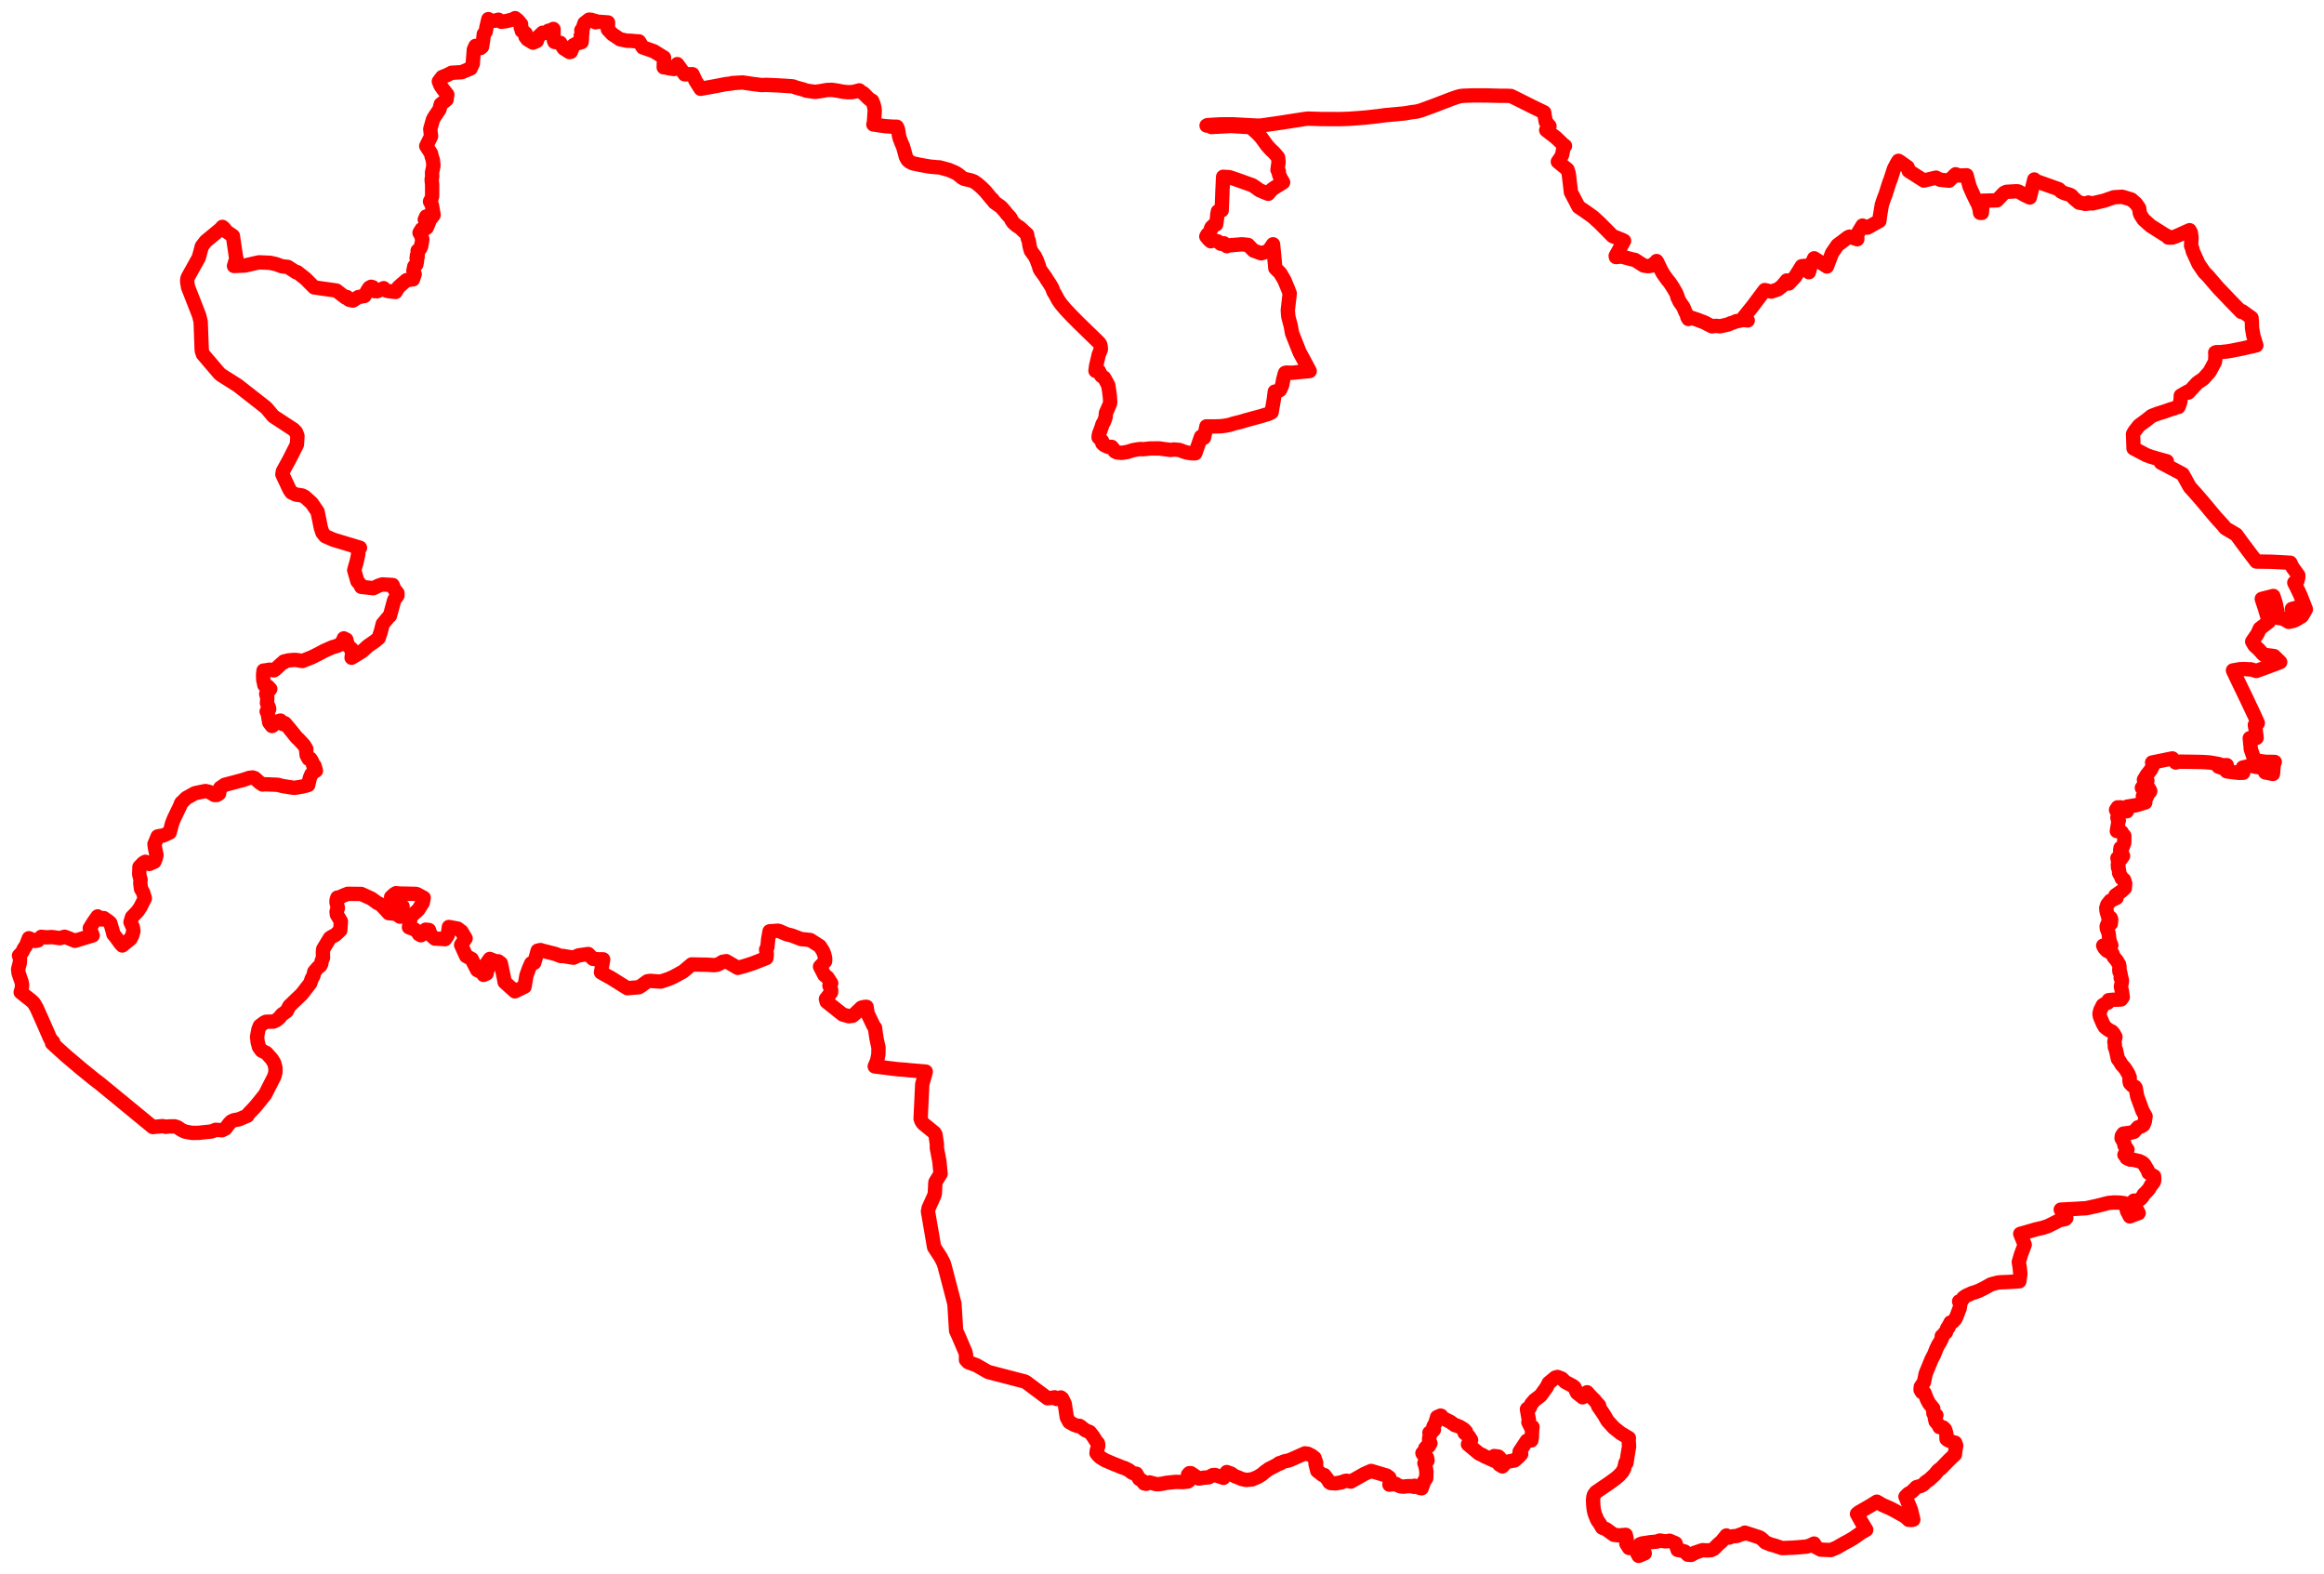 <svg width="640.804" height="433.953" xmlns="http://www.w3.org/2000/svg"><polygon points="5,267.19 5.113,268.272 5.983,270.808 6.107,271.643 5.975,272.681 5.704,273.55 7.148,274.706 8.638,275.866 9.361,276.59 10.112,277.884 12.043,282.217 13.868,286.398 14.691,287.343 14.351,287.59 14.654,287.883 18.122,291.025 22.35,294.603 25.685,297.32 27.582,298.777 42.123,310.722 42.676,310.663 44.901,310.468 45.731,310.666 46.541,310.556 48.163,310.534 48.932,310.784 50.022,311.516 50.978,311.971 52.915,312.337 54.813,312.322 55.979,312.187 58.383,311.941 59.468,311.488 61.218,311.614 62.148,311.141 63.254,309.703 63.792,309.169 64.483,308.853 65.866,308.596 68.227,307.599 68.492,307.105 69.993,305.537 70.784,304.63 73.091,301.772 75.642,296.775 75.943,295.634 75.965,294.462 75.609,293.095 74.929,291.965 73.439,290.303 72.1,289.633 71.424,288.688 71.054,287.335 70.88,285.902 71.239,283.889 71.648,282.842 72.816,281.964 73.351,281.697 75.399,281.648 76.176,281.307 77.029,280.598 77.75,279.712 79.056,278.78 79.798,277.354 83.228,274.064 85.559,271.053 85.929,269.888 86.438,268.983 86.648,267.922 87.662,266.739 88.318,266.239 88.599,265.692 88.65,265.058 89.065,264.045 89.033,262.485 89.129,261.637 90.964,258.614 91.501,258.264 92.456,257.777 93.827,256.481 93.997,254.001 92.886,252.145 92.799,251.346 93.168,250.328 92.772,248.785 92.817,248.09 93.025,247.47 93.29,247.576 94.429,247.008 95.873,246.422 99.605,246.46 102.38,247.726 104.098,248.965 104.902,249.323 106.068,250.512 107.204,251.768 107.936,251.796 109.279,251.988 110.309,252.728 110.615,251.895 110.846,251.077 111,249.89 109.814,249.339 107.911,247.663 107.847,247.33 108.772,246.498 109.206,246.245 110.126,246.349 114.635,246.438 114.961,246.524 116.829,247.524 116.558,248.896 115.31,250.86 114.236,251.814 113.249,252.755 112.766,255.651 114.243,256.187 115.507,257.166 115.506,257.547 116.077,257.848 116.905,256.891 117.374,256.306 118.283,256.402 118.709,257.689 119.874,258.761 122.173,258.878 122.705,258.936 123.436,257.882 123.778,255.567 126.214,256.018 127.248,256.805 128.385,258.703 127.144,260.522 128.536,263.583 130.084,264.418 130.476,265.284 131.581,267.453 132.616,267.929 132.97,268.11 133.344,268.774 134.186,268.401 134.037,268.02 134.534,267.215 134.414,266.213 134.08,265.775 135.054,264.379 136.755,265.075 137.374,265.03 138.085,265.563 138.963,269.706 139.138,270.762 139.384,270.983 141.968,273.313 144.311,272.185 144.63,272.031 144.833,270.838 145.152,268.959 145.837,267.045 146.475,265.599 147.303,265.447 148.259,262.098 149.038,261.928 149.246,262.02 153.094,262.996 154.671,263.589 155.361,263.566 155.686,263.639 158.121,264.04 159.516,263.399 162.196,263.018 163.512,264.353 165.166,264.495 166.314,264.488 165.721,268.092 167.475,269.098 168.221,269.474 172.997,272.454 176.193,272.172 176.77,271.812 178.488,270.553 179.303,270.427 180.934,270.552 182.212,270.618 184.327,269.921 185.606,269.363 186.637,268.815 188.409,267.826 190.705,265.891 194.433,265.972 194.523,265.941 196.907,266.096 197.86,265.943 198.628,265.559 199.214,265.18 199.947,265.056 200.251,264.992 203.425,266.843 205.302,266.33 207.594,265.596 211.321,264.125 211.436,263.104 211.239,261.799 211.597,261.131 211.823,258.854 212.2,256.763 214.504,256.598 214.962,256.729 216.826,257.541 218.41,257.95 220.883,258.905 221.984,259.013 222.617,259.089 223.416,259.163 226.053,260.85 226.921,262.208 227.291,263.163 227.541,264.325 227.492,265.071 226.112,266.496 227.313,268.822 228.175,269.503 229.191,271.083 228.704,271.726 229.172,272.899 229.159,273.604 227.732,275.429 227.935,276.176 232.361,279.699 234.09,280.187 235.143,280.032 235.861,279.398 237.533,277.811 238.034,277.684 238.497,277.591 238.949,277.591 239.086,278.519 239.25,279.472 240.845,282.797 241.278,283.365 241.418,284.541 241.708,286.437 242.229,288.815 242.202,290.685 241.856,292.421 241.2,294.01 247.557,294.796 249.803,294.949 250.29,295.023 255.257,295.442 255.01,296.441 254.297,298.883 253.846,308.431 254.073,309.077 254.507,309.735 257.65,312.297 257.955,312.827 258.346,315.572 258.316,316.467 259.017,320.192 259.355,323.617 258.121,325.58 257.913,325.991 257.757,329.138 257.516,329.821 256.032,333.117 255.874,333.996 257.569,343.854 259.374,346.62 260.182,348.197 260.505,349.245 263.167,359.445 263.632,366.877 264.102,367.909 264.618,369.091 266.196,372.773 266.377,373.582 266.351,374.901 266.978,375.559 269.257,376.407 272.469,378.257 277.983,379.688 282.485,380.86 282.926,381.068 287.773,384.692 288.834,385.495 289.941,385.41 290.784,385.235 291.353,385.702 291.923,385.521 292.501,385.279 292.859,385.549 293.591,387.03 294.152,390.773 294.843,392.065 296.151,392.789 297.027,393.123 297.612,393.089 298.051,393.366 299.231,394.305 300.462,394.807 301.386,395.978 302.484,397.702 302.73,397.889 302.839,398.426 302.808,398.761 302.424,399.896 302.343,400.651 302.823,401.248 303.406,401.793 304.636,402.558 307.373,403.736 307.887,403.91 309.324,404.52 310.052,404.735 311.248,405.323 311.941,405.865 312.411,406.135 312.849,406.249 313.324,406.304 314.122,407.735 314.91,408.21 315.478,408.972 316.038,409.099 316.966,408.706 318.723,409.164 319.185,409.208 319.893,409.138 321.204,408.928 321.419,408.836 324.201,408.557 326.179,408.604 327.538,408.457 327.829,408.265 328.018,408.01 328.016,407.47 327.572,406.572 327.94,406.159 328.374,406.166 330.568,407.633 331.924,407.396 333.263,407.306 334.398,406.689 335.05,406.653 337.357,407.438 337.462,407.232 338.255,405.848 339.509,406.296 340.437,406.969 341.478,407.354 342.409,407.76 343.633,408.027 345.313,407.851 345.535,407.741 346.738,407.239 347.466,406.809 348.061,406.419 348.658,405.892 349.907,404.979 351.798,404.036 352.782,403.383 353.013,403.477 353.66,403.084 354.242,402.87 355.192,402.691 355.859,402.455 359.837,400.689 360.495,400.877 360.6,400.797 361.659,401.323 362.443,401.929 362.916,403.298 362.715,403.507 363.217,405.533 364.715,406.674 365.155,406.678 366.322,408.226 366.549,408.659 366.895,408.883 368.352,408.957 369.906,408.675 370.85,408.299 371.349,408.237 372.463,408.479 376.282,406.322 378.077,405.542 382.362,406.823 383.083,407.353 383.294,408.033 383.113,409.321 384.882,409.111 384.868,409.255 386.165,409.786 386.911,409.88 388.138,409.742 389.112,409.733 389.901,409.923 390.006,409.624 390.957,409.897 391.48,410.232 391.995,410.328 392.335,409.385 392.615,408.48 393.25,407.567 393.316,405.738 393.049,404.154 392.764,403.431 392.929,402.921 393.623,402.682 393.473,401.879 392.336,400.882 392.214,400.635 392.885,400.029 392.982,399.305 393.378,398.851 393.934,398.727 394.417,397.917 394.068,397.301 394.039,396.653 394.297,395.693 394.136,395.015 394.977,394.592 395.374,394.171 395.237,393.291 395.76,392.409 396.256,390.699 397.209,390.28 397.386,390.336 397.382,390.738 398.732,391.424 399.872,391.992 401.198,392.93 401.527,392.97 402.208,393.268 402.439,393.342 403.682,394.113 404.223,394.718 403.835,395.069 405.008,396.007 405.631,397.01 405.157,397.59 404.772,398.195 407.841,400.756 408.82,401.184 409.23,401.44 409.417,401.558 410.772,402.142 412.056,402.741 411.999,401.434 413.145,401.574 413.133,401.876 413.474,401.873 413.404,403.772 414.263,404.291 415.375,403.032 417.625,402.641 418.657,401.717 419.438,400.898 419.012,400.219 421.002,397.217 422.022,397.105 422.242,397.117 422.385,396.196 422.431,394.524 422.56,393.411 422.397,393.406 422.07,393.434 421.423,392.115 421.567,391.426 421.337,390.273 421.028,388.532 421.078,388.422 421.391,388.577 421.363,388.431 421.493,388.53 421.823,388.093 422.188,387.146 423.072,386.081 424.803,384.764 426.481,382.415 427.045,381.29 428.823,379.811 429.471,379.629 430.63,380.07 431.61,381.027 433.637,382.081 434.115,382.462 434.851,384.026 436.375,385.233 437.61,383.853 438.63,385.005 439.674,386.032 440.315,386.833 440.922,387.472 440.658,387.676 442.275,390.027 443.252,391.725 444.981,393.623 446.889,395.14 449.142,396.478 449.047,396.645 449.19,398.765 448.78,401.263 448.471,403.333 448.189,403.306 447.828,404.9 447.325,405.82 446.434,406.797 445.545,407.564 443.803,408.838 440.036,411.401 439.514,412.13 439.35,412.697 439.263,413.471 439.312,414.95 439.471,416.29 439.73,417.371 440.448,419.124 441.106,420.043 441.754,421.16 442.86,421.598 445,423.149 446.421,423.309 448.274,423.155 448.46,423.956 448.57,424.698 448.443,425.597 449.193,426.78 450.276,426.69 451.231,427.669 451.5,428.341 451.828,428.953 453.511,428.258 452.238,427.315 452.183,425.759 452.789,425.533 455.154,425.177 456.827,425.022 457.673,424.722 459.194,424.962 460.364,424.786 462.006,425.491 462.58,427.31 463.514,427.475 464.567,427.77 465.383,428.633 466.292,428.691 467.179,428.218 467.166,428.152 469.449,427.375 470.598,427.458 471.83,427.373 472.583,427.003 473.642,425.894 474.757,424.928 476.033,423.329 476.228,423.507 476.808,423.91 477.43,423.648 477.926,423.544 478.886,423.478 479.77,423.132 480.39,422.923 481.027,422.814 481.132,422.549 481.289,422.601 485.102,423.834 485.624,424.145 486.124,424.582 486.752,425.222 487.105,425.366 488.2,425.812 489.361,426.131 491.369,426.808 494.239,426.704 496.359,426.547 498.15,426.393 499.153,426.075 500.196,425.562 500.658,426.502 502.042,427.238 504.827,427.352 506.583,426.605 506.931,426.38 508.259,425.625 508.746,425.349 509.817,424.782 511.08,424.039 513.276,422.496 514.583,421.761 513.285,419.622 512.037,417.372 512.581,416.937 515.83,415.061 517.513,414.014 519.059,414.92 521.214,415.862 522.515,416.541 525.189,418.037 526.014,418.725 526.268,419.016 526.635,419.037 527.138,419.061 527.559,418.956 526.907,416.229 525.405,412.623 526.144,411.866 527.159,411.275 528.433,410.006 529.73,409.642 530.509,409.155 530.927,408.649 531.959,407.952 533.547,406.463 534.342,405.465 535.268,404.744 536.721,403.242 537.396,402.549 539.042,400.979 539.118,400.175 539.394,398.528 539.101,397.752 538.679,397.658 537.182,397.092 536.724,396.729 536.684,395.35 536.498,394.624 536.271,394.016 535.784,393.551 535.247,393.403 534.78,393.447 534.761,393.248 534.604,392.959 534.193,392.438 533.714,391.898 533.483,390.867 533.924,390.195 533.309,389.786 533.1,389.66 533.063,388.313 532.782,387.98 531.94,386.94 531.898,386.884 531.337,385.819 530.646,384.024 529.922,383.803 529.563,383.191 529.619,382.357 530.496,381.064 530.848,379.386 530.919,378.893 531.273,377.981 531.736,376.868 532.63,374.693 533.268,373.507 533.903,371.886 534.442,370.767 534.934,370.009 535.313,369.229 535.435,369.045 535.589,368.479 535.404,368.379 535.713,368.237 536.153,367.565 536.565,367.322 536.897,366.214 537.317,365.912 537.298,365.579 537.651,364.984 537.818,364.608 538.44,364.42 539.086,363.732 539.49,362.935 540.359,360.636 540.499,359.736 540.548,359.414 540.195,358.802 540.517,358.645 541.002,358.467 541.401,357.744 542.133,357.256 543.017,356.854 543.716,356.525 544.64,356.248 545.573,355.902 547.067,355.177 548.99,354.097 550.846,353.61 551.583,353.525 553.742,353.444 556.802,353.246 556.85,352.848 556.869,352.754 556.893,352.516 556.961,352.101 557.079,351.226 556.907,349.515 556.649,347.943 556.972,346.843 557.238,345.906 557.371,345.556 558.277,343.165 557.05,340.175 558.957,339.64 561.154,338.997 562.251,338.73 563.241,338.517 564.73,338.015 567.043,336.851 567.858,336.396 569.478,336.08 569.75,335.798 568.22,333.497 572.787,333.253 573.404,333.208 575.273,333.102 578.33,332.435 581.36,331.654 582.947,331.521 584.585,331.572 585.822,331.746 586.254,332.818 586.475,333.835 587.255,335.365 588.271,334.962 589.694,334.452 588.858,332.839 588.754,332.797 588.028,332.079 588.043,331.448 588.383,331.019 589.417,331.003 590.114,330.622 590.703,330.039 591.084,329.319 591.737,328.7 592.535,327.809 593.15,326.69 593.305,326.623 593.889,325.827 594.007,325.218 593.944,324.282 593.383,323.984 592.556,323.386 592.405,323.308 592.304,322.935 592.055,322.377 591.703,321.849 591.321,321.144 591.043,320.803 590.664,320.513 589.838,320.117 587.946,319.688 587.351,319.71 586.61,319.378 586.359,319.231 586.387,319.03 585.787,318.387 586.469,317.092 586.609,316.956 585.773,315.778 585.692,315.03 584.988,313.839 585.053,313.195 585.476,312.545 587.645,312.261 588.384,312.055 589.561,310.78 590.485,310.507 591.002,310.161 591.388,309.229 591.604,307.757 590.742,306.232 589.403,302.551 589.269,302.144 588.884,299.944 588.649,299.618 587.926,299.271 587.303,298.626 587.157,297.892 587.246,297.071 586.881,296.139 586.163,294.898 585.744,294.329 585.005,293.521 584.424,292.536 583.965,291.942 583.464,289.553 583.135,288.694 583.141,288.075 583.01,287.236 583.288,285.832 582.746,284.872 582.306,284.397 581.396,283.947 580.365,283.134 579.872,282.274 579.011,280.25 578.902,279.475 579.12,278.543 579.814,277.146 580.743,276.571 581.203,276.444 581.444,275.743 582.765,275.62 583.671,275.628 584.863,275.546 585.31,274.915 585.093,273.342 584.801,272.022 585.039,270.917 585.086,270.203 584.742,269.626 584.901,269.474 584.547,267.846 584.394,267.88 584.349,267.307 584.436,266.655 584.29,265.893 583.658,264.837 582.806,263.807 582.462,262.887 580.932,262.097 580.258,261.375 579.923,260.712 580.037,260.711 581.135,260.61 582.157,260.608 581.654,259.323 581.441,257.491 581.209,256.51 581.146,256.435 581.079,256.454 580.898,255.844 580.867,255.394 581.158,254.667 581.229,254.664 581.8,254.472 581.928,254.635 582.034,254.617 582.127,253.495 581.989,253.082 581.676,253.072 581.294,252.836 581.254,252.547 580.915,251.479 580.839,251.121 580.773,250.316 581.054,249.426 581.9,248.349 583.616,247.525 583.304,246.857 585.012,245.668 585.886,244.85 585.979,243.5 585.659,242.553 585.143,242.137 585.033,242.179 584.9,241.765 584.306,240.696 584.3,240.018 583.993,239.109 584.153,238.973 583.957,238.444 584.086,237.659 583.844,236.579 584.766,236.881 585.398,235.975 584.591,234.469 584.697,233.783 584.782,233.801 585.276,233.566 585.726,232.367 585.744,230.438 585.097,229.687 585.04,229.444 584.256,228.848 583.682,229.119 584.149,226.387 584.227,226.208 583.919,225.791 583.838,225.37 584.036,224.804 584.41,224.279 583.998,223.796 583.549,223.46 583.463,223.288 583.913,222.595 584.016,222.678 584.724,222.579 585.631,222.997 586.457,223.664 586.577,222.512 586.553,222.389 588.987,221.997 591.521,221.244 591.485,221.154 590.869,219.521 590.932,219.397 591.745,219.85 591.964,219.669 591.441,218.882 591.698,218.338 592.62,218.509 592.848,218.256 592.887,218.026 592.449,217.251 592.396,217.282 590.586,217.194 591.132,216.444 592.104,215.221 591.865,214.826 591.153,214.964 591.923,213.68 593.06,212.224 593.69,210.936 593.406,210.233 596.259,209.65 598.464,209.191 598.995,209.095 599.913,210.221 600.541,210.047 601.123,209.986 603.505,210.016 604.795,210.031 607.062,210.076 608.061,210.124 609.338,210.224 610.501,210.418 611.891,210.682 611.706,211.367 612.887,211.77 613.16,210.966 614.002,210.954 614.011,211.187 613.857,211.168 613.833,211.289 613.931,211.304 613.917,211.392 614.018,211.408 614.023,211.589 613.927,212.618 614.113,212.688 616.238,212.958 617.335,213.076 618.52,213.048 618.492,212.464 618.468,211.97 618.444,211.699 618.431,211.604 618.898,211.509 619.433,211.373 619.846,211.266 620.636,211.07 620.758,211.091 622.048,211.413 624.544,211.802 624.587,212.944 624.888,213 626.726,213.378 626.888,211.442 627.014,210.516 627.222,210.07 625.957,210.041 625.414,210.038 624.643,210.062 624.152,209.945 623.781,209.922 621.731,209.577 621.341,208.667 621.114,207.983 620.597,206.493 620.574,205.953 620.329,203.518 622.223,203.429 621.931,200.984 621.739,199.877 622.466,199.396 622.563,199.363 621.674,197.366 619.71,193.2 618.194,190.051 617.053,187.686 616.494,186.514 615.707,184.834 617.48,184.517 618.843,184.451 619.508,184.494 620.142,184.549 620.525,184.513 621.265,184.72 622.145,184.982 624.465,184.151 624.96,183.954 625.132,183.907 628.722,182.549 627.025,180.877 624.702,180.581 624.182,180.514 623.721,180.073 623.418,179.706 623.042,179.296 622.769,178.999 622.337,178.607 621.996,178.308 621.614,177.937 621.001,176.869 622.473,174.73 623.101,173.316 625.599,171.399 624.554,167.873 623.648,165.116 626.829,164.306 627.173,165.341 627.512,166.455 628.292,170.379 629.424,170.533 630.435,171.063 631.058,171.447 632.298,171.197 633.293,170.748 634.096,170.24 631.945,167.893 632.115,167.847 632.919,167.627 634.671,169.9 635.116,169.207 635.804,167.98 635.694,167.695 635.047,166.021 634.236,163.967 633.615,162.665 632.613,160.646 633.492,160.111 633.701,159.229 633.703,158.572 632.987,157.597 632.166,156.467 631.778,155.741 631.521,155.16 631.322,155.144 627.354,154.923 626.288,154.875 622.133,154.812 622.029,154.686 621.86,154.435 620.674,152.879 618.168,149.542 616.616,147.406 615.652,146.83 613.722,145.697 613.52,145.53 613.153,145.008 611.226,142.903 609.95,141.416 608.64,139.831 607.154,138.064 605.536,136.197 603.791,134.261 601.835,130.72 599.46,129.45 595.842,127.554 597.475,127.183 595.432,126.62 593.108,125.94 591.815,125.465 588.287,123.615 588.146,119.646 588.544,118.947 589.769,117.367 590.204,117.031 592.092,115.637 593.032,114.87 593.253,114.706 594.797,114.096 596.77,113.477 597.646,113.173 598.535,112.847 599.432,112.615 600.267,112.244 600.682,112.196 601.045,111.233 601.189,110.703 601.263,110.221 601.318,109.076 603.216,107.975 603.397,108.241 605.021,106.493 605.812,105.626 606.433,105.179 607.084,104.744 607.606,104.359 609.25,102.522 610.729,99.773 610.821,99.053 610.856,97.885 610.808,97.202 611.15,97.085 612.099,97.083 612.735,97.045 613.321,96.966 613.969,96.906 615.207,96.708 618.291,96.095 622.14,95.212 621.323,92.549 620.954,90.391 620.917,88.787 620.816,87.641 618.263,85.809 618,85.996 615.242,83.162 611.579,79.329 608.795,76.08 607.805,75.091 606.218,72.765 604.639,69.298 604.475,68.562 604.155,67.734 604.269,65.505 604.079,64.092 603.738,63.469 600.088,65.107 599.008,65.489 597.854,65.486 597.784,65.19 596.792,64.671 592.973,62.248 591.051,60.517 590.199,59.198 590.018,58.714 589.831,57.401 589.018,56.19 587.697,55.015 585.173,54.25 582.897,54.378 580.191,55.323 576.892,56.095 576.451,56.034 575.846,55.839 575.92,56.084 574.925,56.222 574.896,56.143 573.25,55.867 571.798,54.651 571.161,53.944 570.63,53.658 569.297,53.291 568.289,52.803 567.705,52.174 561.095,49.816 560.926,49.482 559.686,54.443 558.314,53.806 556.618,52.822 556.187,52.715 553.217,52.892 552.567,53.206 550.628,55.239 546.713,55.336 546.462,58.701 545.975,58.679 545.852,57.775 545.657,57.063 545.341,56.137 545.078,55.718 543.967,53.418 543.067,51.41 542.255,48.329 541.01,48.389 540.11,48.37 539.226,48.05 537.917,49.326 537.431,49.814 534.921,49.551 534.749,49.447 533.813,48.971 530.466,49.778 526.278,47.097 525.996,46.092 523.841,44.566 523.614,44.447 523.465,44.337 523.054,44.977 522.25,46.499 521.273,49.513 520.943,50.335 519.862,53.747 519.488,54.652 518.888,56.428 518.354,59.661 518.211,60.915 514.895,62.765 513.555,62.193 512.086,64.637 512.116,65.954 509.946,65.249 509.528,65.437 507.432,67.023 506.654,67.603 505.166,69.764 503.746,73.474 500.223,71.215 499.254,73.232 498.772,75.044 498.314,74.424 497.689,73.295 496.796,73.392 494.968,76.312 493.253,78.15 493.127,77.943 492.666,77.328 491.409,78.85 490.254,79.762 488.407,80.395 486.602,79.969 483.198,84.505 481.218,86.962 480.898,87.346 481.054,87.442 481.914,88.345 480.769,88.204 479.373,88.462 478.948,88.57 478.827,88.528 477.91,88.91 477.146,89.145 476.64,89.417 475.119,89.774 474.256,89.956 473.21,89.833 472.066,89.976 471.003,89.446 470.118,88.957 467.866,88.099 465.564,87.339 465.558,87.943 465.24,87.376 465.242,87.223 465.058,86.686 464.584,85.718 464.168,84.671 463.134,83.204 462.483,81.824 462.562,81.803 462.168,80.775 461.251,79.21 460.371,77.873 459.672,77.022 458.89,75.934 458.412,75.209 457.897,74.214 457.573,73.561 457.02,72.387 456.775,71.973 456.655,72.179 456.498,72.35 455.237,73.269 454.345,73.385 453.248,73.216 452.208,72.563 450.827,71.667 449.857,71.46 447.16,70.733 445.559,70.864 445.5,70.54 447.808,66.399 447.34,66.163 444.654,65.088 441.055,61.453 439.209,59.785 437.388,58.479 435.265,57.031 433.155,53.003 432.929,50.991 432.558,47.895 432.291,46.978 432.192,46.719 431.268,45.977 429.555,44.577 430.285,43.548 430.73,42.704 431.114,40.734 431.522,40.229 431.058,39.899 429.024,37.942 426.341,35.881 427.24,34.766 426.224,33.598 425.864,31.58 425.773,30.977 422.709,29.495 418.535,27.404 416.623,26.465 415.551,26.414 413.687,26.412 409.931,26.313 406.061,26.31 403.421,26.404 402.564,26.517 401.83,26.724 400.332,27.231 395.507,29.083 391.885,30.417 390.698,30.744 389.308,30.918 387.244,31.268 381.814,31.774 379.996,32.028 376.586,32.402 374.439,32.576 371.822,32.759 369.548,32.833 364.485,32.819 360.696,32.7 359.936,32.774 352.835,33.877 347.731,34.615 346.615,34.637 340.004,34.275 336.444,34.284 332.93,34.5 332.695,34.618 333.296,34.614 333.9,34.66 334.024,35.02 339.426,34.733 342.185,34.901 342.427,34.917 343.982,35.006 344.81,35.056 344.928,35.163 346.744,36.796 347.795,37.936 349.356,40.105 350.405,41.252 351.192,41.979 352.398,43.361 352.439,43.495 352.44,43.631 352.543,44.731 352.248,46.819 352.612,47.243 352.547,47.512 352.742,48.309 353.205,49.251 353.793,50.264 353.497,50.463 351.69,51.576 351.218,51.89 350.763,52.209 350.534,52.42 349.689,53.43 348.351,52.899 347.262,52.422 346.249,51.688 345.311,51.067 343.949,50.584 341.564,49.724 339.458,49.004 338.904,48.847 337.258,48.744 337.083,52.36 336.858,57.998 336.605,57.946 335.808,58.283 335.759,59.037 335.654,59.034 335.556,60.352 335.329,61.866 334.859,61.916 334.058,62.667 333.985,63.115 333.865,63.101 333.691,63.735 333.414,64.399 332.93,64.645 332.621,65.194 333.272,65.999 333.828,66.509 334.625,66.293 335.753,66.534 336.625,67.216 337.471,67.078 338.28,67.874 338.776,67.66 342.417,67.358 344.126,67.525 345.641,69.079 347.762,69.844 349.733,69.22 351.019,67.355 351.385,71.096 351.656,73.949 352.971,75.259 354.125,77.202 355.136,79.625 355.621,80.876 355.087,85.559 355.237,87.326 355.885,89.766 356.269,91.878 358.353,97.143 359.646,99.514 361.126,102.303 357.463,102.649 356.318,102.779 354.684,102.714 354.351,102.808 354.234,103.069 354.065,103.761 353.827,104.62 353.521,106.236 352.954,107.498 352.502,107.784 352.004,107.917 351.503,107.969 351.371,109.002 351.276,109.813 351.167,110.509 350.62,113.681 349.767,114.104 347.659,114.746 343.535,115.862 342.279,116.25 340.237,116.752 338.941,117.161 337.787,117.37 336.655,117.512 334.748,117.573 332.65,117.553 331.986,120.664 331.768,120.817 331.169,120.406 329.583,124.969 329.201,124.986 328.526,124.947 327.315,124.785 326.455,124.53 325.274,124.067 323.705,123.924 322.797,124.056 321.16,123.846 319.627,123.629 317.184,123.644 315.247,123.847 314.519,123.798 313.857,123.86 312.454,124.104 310.819,124.611 309.329,124.854 308.002,124.732 307.392,124.442 306.944,123.698 306.514,123.198 305.619,123.226 304.516,122.742 303.948,122.229 303.857,121.544 302.917,120.602 302.953,120.126 303.088,119.481 303.308,118.966 303.795,117.626 303.996,116.916 304.326,116.432 304.661,115.605 304.719,115.394 304.85,115.003 304.943,113.856 305.447,112.729 306.066,111.287 306.122,110.879 306.024,109.278 305.848,107.916 305.572,106.19 304.72,104.602 304.413,104.116 303.698,103.634 303.55,103.426 302.965,102.231 302.064,102.237 302.168,101.395 302.248,100.804 302.573,99.429 302.94,97.825 303.542,96.325 303.478,95.468 303.359,94.99 303.197,94.69 302.912,94.364 297.377,88.984 295.541,87.136 293.709,85.195 292.531,83.795 291.751,82.671 290.95,81.164 290.433,80.348 290.363,80.065 290.106,79.364 289.388,78.162 288.559,76.934 288.335,76.506 286.935,74.567 286.685,74.14 286.414,73.184 285.839,71.65 285.374,70.695 284.234,69.108 283.908,67.926 283.683,66.491 283.35,65.57 283.201,64.591 282.25,63.736 281.624,63.132 281.203,62.757 280.296,62.186 279.415,61.415 278.947,60.744 278.58,60.003 277.531,58.876 277.156,58.361 276.19,57.248 275.843,56.939 274.204,55.784 273.671,54.992 273.588,55.031 271.715,52.772 270.604,51.656 269.484,50.701 268.554,50.05 267.765,49.754 265.896,49.308 265.365,49.061 264.178,48.08 263.47,47.631 261.671,46.858 259.066,46.145 258.299,46.108 256.375,45.928 255.125,45.71 253.264,45.368 252.102,45.11 251.644,44.998 250.877,44.64 250.277,44.125 249.796,43.298 249.252,41.297 248.973,40.323 248.513,39.297 248.15,38.351 248.006,37.905 247.856,37.251 247.674,36.023 247.557,35.479 247.301,34.951 245.938,34.915 244.105,34.788 243.705,34.728 242.35,34.543 240.818,34.317 240.955,33.79 240.98,33.578 241.196,30.581 241.095,29.666 240.868,28.751 240.524,27.953 240.463,27.85 240.492,27.796 239.877,27.462 239.276,26.938 238.082,25.705 237.09,25.184 236.907,25.105 237.08,25.055 236.937,24.918 235.963,25.191 234.94,25.402 233.699,25.414 232.348,25.282 230.973,25 229.418,24.773 227.984,24.814 226.41,25.103 224.849,25.325 224.463,25.301 222.275,24.976 221.576,24.709 219.477,24.132 218.633,23.815 217.037,23.693 214.135,23.52 212.937,23.478 211.475,23.406 209.933,23.452 207.563,23.149 204.776,22.739 201.863,22.907 201.728,23.014 200.059,23.2 197.103,23.777 193.182,24.483 191.805,22.313 190.941,20.455 188.782,20.496 186.748,17.684 185.858,19.025 184.574,18.854 183.695,18.632 183.007,18.562 183.093,15.873 180.267,14.123 177.221,13.055 176.213,11.415 175.283,11.372 173.922,11.247 172.839,11.227 170.956,10.826 168.786,9.371 167.611,8.104 167.656,6.189 164.461,5.957 164.251,6.15 163.995,5.72 163.384,5.833 163.079,5.468 162.423,5.414 161.155,6.395 160.863,7.278 160.665,7.921 160.292,8.349 160.583,8.796 160.496,9.733 160.136,9.832 160.466,10.517 160.368,11.615 158.915,12.037 158.133,12.464 157.4,14.28 157.003,14.349 155.414,13.317 154.473,11.81 152.882,11.56 152.733,11.212 152.642,10.13 152.611,8.486 152.645,8.071 152.571,7.979 152.402,8.084 152.146,8.184 152.016,8.583 151.221,8.47 150.687,9.051 149.616,9.033 148.446,10.132 148.254,10.624 147.973,10.53 147.709,10.615 148.021,11.307 146.966,11.76 145.456,10.866 144.909,10.164 144.935,9.198 144.676,9.371 144.487,8.823 143.87,8.516 143.943,8.048 143.588,7.608 143.699,6.69 142.811,5.634 142.024,5 141.29,5.388 139.493,5.841 138.22,6.004 137.437,5.432 136.419,5.728 135.051,5.64 134.653,5.271 134.152,7.401 133.904,8.771 133.401,9.386 133.198,11.153 132.906,12.905 132.494,13.256 131.115,12.657 130.661,13.643 130.519,15.476 130.385,17.072 130.383,17.526 129.76,18.88 127.292,19.904 124.538,20.06 123.289,20.697 121.923,21.242 121.008,22.445 121.462,23.573 122.147,24.584 122.949,25.573 123.337,26.075 123.136,27.46 122.823,27.734 121.538,28.741 121.16,30.198 119.811,32.184 119.38,32.961 118.64,35.578 118.814,37.162 118.854,37.592 117.529,40.272 118.834,42.264 119.008,43.072 119.355,44.128 119.516,45.69 119.118,47.597 119.169,48.699 119.006,49.517 119.156,50.927 119.158,54.072 118.98,54.747 118.563,55.55 119.079,56.51 119.563,59.287 118.93,60.087 118.206,59.943 117.526,59.673 117.129,60.551 117.692,61.182 118.261,61.37 117.647,62.803 117.184,63.089 116.252,63.213 115.675,64.174 116.039,64.745 116.454,65.992 116.274,67.075 116.166,67.376 116.153,67.85 115.863,68.506 115.154,69.114 115.234,69.881 114.964,70.397 115.147,70.84 114.868,71.132 114.994,71.874 114.798,72.923 114.237,73.435 113.985,74.667 114.342,75.581 113.864,77.027 113.736,77.019 112.099,77.241 110.753,78.387 109.776,79.287 109.085,80.493 106.895,80.228 106.268,80.022 105.793,79.454 104.918,79.898 104.008,80.292 103.245,80.262 102.784,79.191 102.323,79.061 101.842,79.322 101.395,79.978 100.508,81.586 100.362,81.637 100.313,81.62 100.174,81.653 98.834,81.891 97.299,82.867 96.243,82.63 95.66,81.894 95.305,82.06 92.752,80.1 86.628,79.236 84.267,76.858 81.975,75.051 81.688,75.082 79.371,73.588 77.768,73.426 76.021,72.79 74.461,72.457 71.417,72.323 67.557,73.198 64.526,73.334 65.164,71.186 65.045,70.658 64.211,65.035 62.563,63.917 61.704,62.864 61.315,62.552 60.833,63.13 56.741,66.511 55.664,67.899 54.814,71.035 51.799,76.443 51.647,76.944 51.606,77.567 51.646,77.909 51.851,79.166 54.095,84.886 54.901,86.956 55.328,88.684 55.624,96.639 55.951,97.655 60.541,103.029 61.119,103.475 65.541,106.269 73.187,112.254 73.714,112.784 75.331,114.748 80.919,118.408 81.603,119.116 82.022,120.177 81.866,122.577 79.717,126.806 78.005,129.929 77.862,130.785 79.839,135.004 80.389,135.784 81.575,136.354 83.253,136.59 83.992,136.939 84.53,137.414 85.959,138.721 87.566,141.077 88.47,145.536 88.911,146.85 89.68,147.815 91.883,148.789 99.261,151.017 99.169,151.02 98.705,152.334 98.809,152.656 98.53,154 98.384,154.68 97.673,157.207 98.555,160.264 99.29,161.082 99.602,161.793 102.948,162.176 104.315,161.496 105.429,161.126 108.267,161.292 108.68,162.378 109.595,163.519 109.589,164.164 109.347,164.525 108.807,165.252 108.689,165.448 107.512,169.793 107.376,169.825 105.539,172.013 104.928,174.405 104.809,174.683 104.415,175.922 103.398,176.761 101.428,178.129 99.875,179.546 98.522,180.387 96.945,181.34 97.084,180.264 96.951,178.901 96.514,178.573 96.156,178.239 95.679,177.195 95.498,176.363 94.806,176.001 94.611,176.61 93.819,177.611 93.181,177.987 91.556,178.486 89.309,179.485 88.108,180.14 86.119,181.144 83.373,182.247 81.85,181.976 81.05,181.938 79.552,182.073 78.258,182.39 78.308,182.596 77.732,182.858 75.747,184.695 75.49,184.812 74.378,184.632 72.924,184.869 72.673,184.873 72.55,186.046 72.587,187.459 72.773,188.201 72.878,188.87 73.87,189.261 74.523,189.952 73.404,191.324 73.701,192.408 73.616,193.872 74.161,195.106 74.223,195.524 73.528,196.162 73.808,196.615 74.229,199.174 74.747,199.862 75,200.161 75.236,200.025 75.911,199.085 77.332,198.671 77.942,199.615 78.546,199.393 79.578,200.588 81.872,203.424 82.293,203.773 83.802,205.41 84.462,206.489 84.421,206.856 84.561,208.222 85.102,209.211 85.588,209.18 86.068,209.958 86.43,211.192 86.727,211.127 87.113,212.476 86.442,212.901 85.86,213.463 85.405,214.563 84.986,216.431 83.387,216.851 81.141,217.216 78.037,216.737 76.535,216.363 73.071,216.227 72.403,216.292 71.583,215.745 70.221,214.526 69.642,214.347 68.694,214.467 67.014,215.034 64.87,215.61 61.96,216.377 60.707,217.238 60.397,218.812 59.776,219.183 59.116,219.174 57.66,218.315 56.63,218.092 53.749,218.692 51.326,220.043 50.196,221.188 50.029,221.303 49.857,221.627 49.892,221.654 49.449,222.63 47.946,225.731 47.41,227.108 46.788,229.53 45.783,230.005 44.975,230.362 44.188,230.463 43.479,230.604 42.592,232.738 42.768,233.945 43.147,235.733 42.955,236.612 42.568,237.567 41.155,238.195 40.084,237.593 39.489,237.941 38.452,239.017 38.378,241.057 38.76,242.555 38.681,243.51 38.896,245.1 39.445,246.032 39.937,247.659 38.733,250.066 37.976,251.205 36.393,252.854 35.984,254.232 36.659,255.727 36.776,256.747 36.451,257.929 35.962,258.853 33.716,260.667 33.253,260.166 31.954,258.385 31.273,257.554 30.964,256.321 30.405,254.464 29.995,254.086 28.609,253.113 28.029,253.487 26.919,252.655 25.872,254.122 24.753,255.914 25.548,257.899 20.649,259.376 19.095,258.737 17.815,258.26 16.499,258.653 14.283,258.339 12.916,258.429 11.376,258.285 10.483,259.264 9.724,259.425 7.967,258.672 7.16,260.744 6.611,261.491 6.338,262.082 5.992,262.688 5.239,263.46 5.456,263.86 5.52,264.425 5.486,265.363 5,267.19" stroke="red" stroke-width="3.955px" fill="none" stroke-linejoin="round" vector-effect="non-scaling-stroke"></polygon></svg>